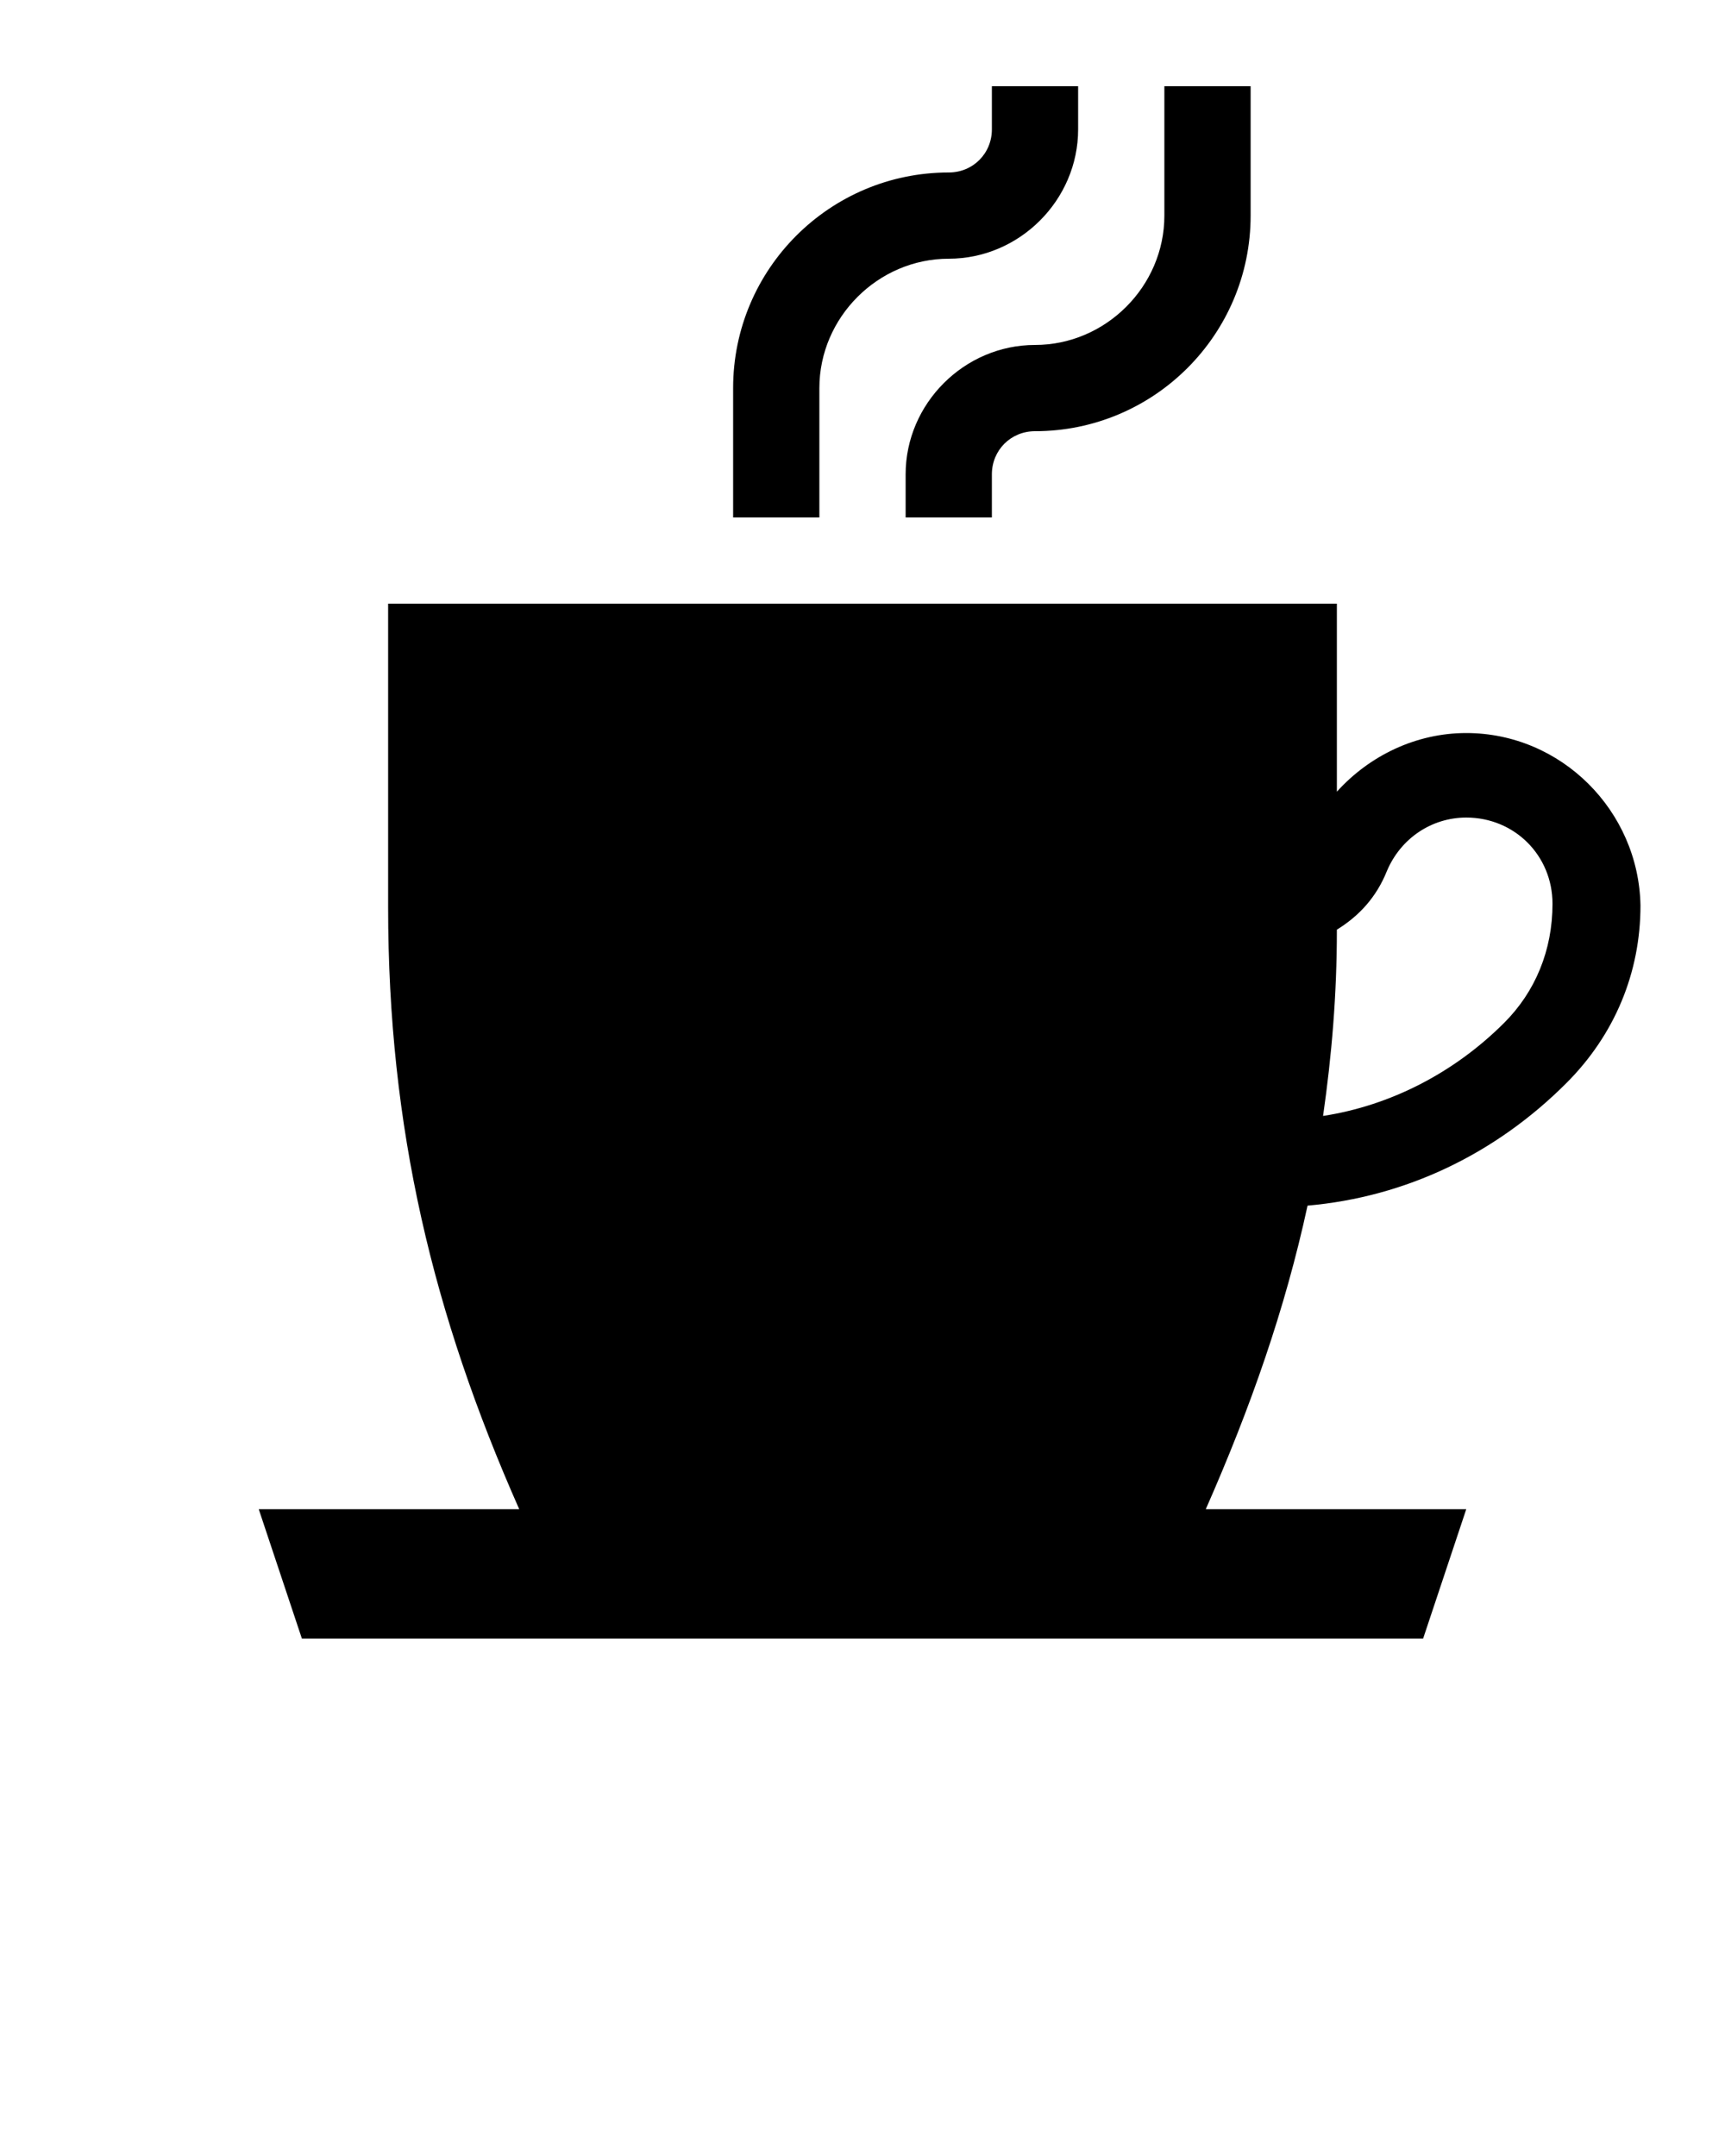 <?xml version="1.0" encoding="utf-8"?>
<!-- Generator: Adobe Illustrator 27.2.0, SVG Export Plug-In . SVG Version: 6.00 Build 0)  -->
<svg version="1.1" id="Layer_1" xmlns="http://www.w3.org/2000/svg" xmlns:xlink="http://www.w3.org/1999/xlink" x="0px" y="0px"
	 viewBox="0 0 100 125" style="enable-background:new 0 0 100 125;" xml:space="preserve">
<path d="M47.5,22.5c0-4.1,3.4-7.5,7.5-7.5s7.5-3.4,7.5-7.5V5h-5v2.5c0,1.4-1.1,2.5-2.5,2.5c-6.9,0-12.5,5.6-12.5,12.5V30h5V22.5z"/>
<path d="M52.5,27.5V30h5v-2.5c0-1.4,1.1-2.5,2.5-2.5c6.9,0,12.5-5.6,12.5-12.5V5h-5v7.5c0,4.1-3.4,7.5-7.5,7.5S52.5,23.4,52.5,27.5z
	"/>
<path d="M85,42.5c-2.9,0-5.6,1.3-7.5,3.4V35h-55v17.6c0,12.8,2.6,23.6,7.6,34.9H15l2.5,7.5h65l2.5-7.5H69.9
	c2.6-5.9,4.6-11.6,5.9-17.6c5.7-0.5,10.9-3,15-7.1c2.8-2.8,4.3-6.4,4.3-10.3C95,47,90.5,42.5,85,42.5z M87.2,59.3
	c-2.9,2.9-6.6,4.8-10.5,5.4c0.5-3.5,0.8-7,0.8-10.8c1.3-0.8,2.3-1.9,2.9-3.4c0.8-1.9,2.6-3.1,4.6-3.1c2.8,0,5,2.2,5,5
	C90,55.1,89,57.5,87.2,59.3z"/>
</svg>
